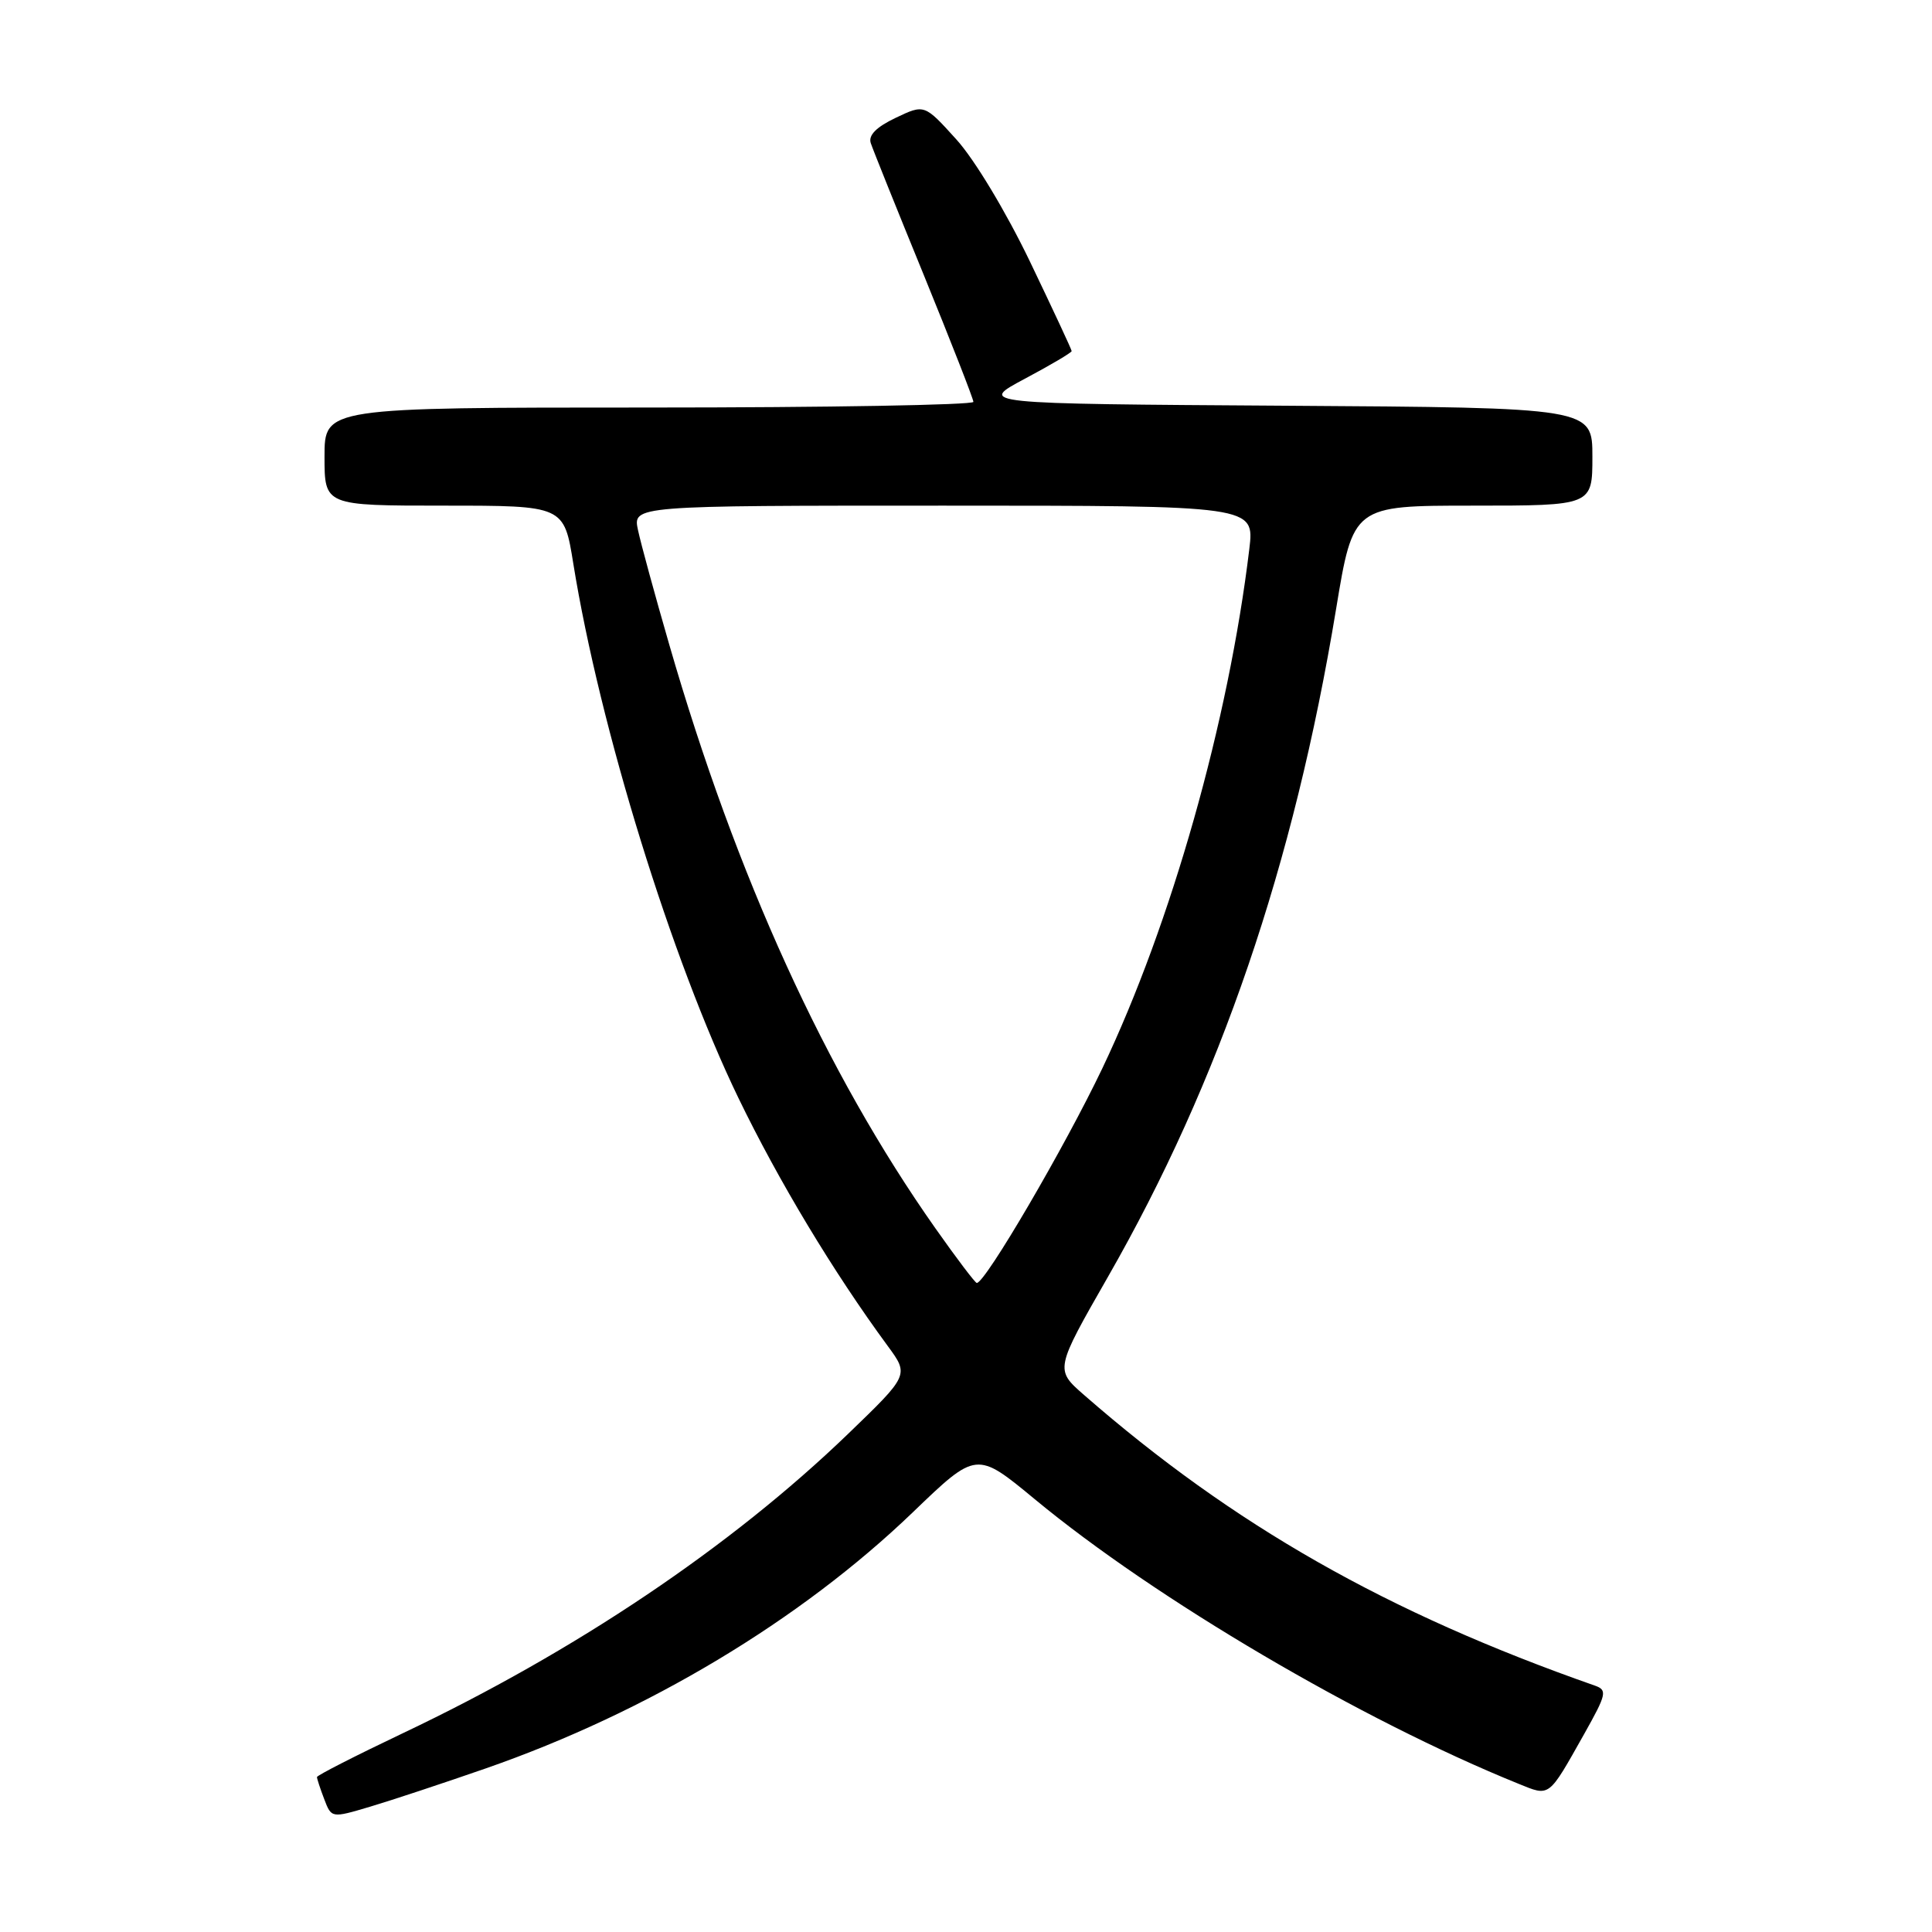 <?xml version="1.0" encoding="UTF-8" standalone="no"?>
<!DOCTYPE svg PUBLIC "-//W3C//DTD SVG 1.1//EN" "http://www.w3.org/Graphics/SVG/1.1/DTD/svg11.dtd" >
<svg xmlns="http://www.w3.org/2000/svg" xmlns:xlink="http://www.w3.org/1999/xlink" version="1.1" viewBox="0 0 256 256">
 <g >
 <path fill="currentColor"
d=" M 64.35 234.33 C 85.77 226.88 106.05 214.71 120.95 200.39 C 129.39 192.27 129.39 192.27 137.11 198.65 C 153.13 211.91 180.34 227.91 201.19 236.35 C 205.41 238.06 205.11 238.29 209.92 229.75 C 212.89 224.46 213.00 223.94 211.32 223.35 C 183.79 213.70 163.44 202.12 143.64 184.84 C 139.78 181.47 139.78 181.47 146.82 169.17 C 161.64 143.30 171.44 114.63 177.04 80.69 C 179.30 67.00 179.30 67.00 195.15 67.00 C 211.00 67.00 211.00 67.00 211.00 60.51 C 211.00 54.02 211.00 54.02 170.29 53.76 C 129.58 53.50 129.58 53.50 135.79 50.19 C 139.21 48.37 142.00 46.72 142.00 46.52 C 142.00 46.32 139.50 40.97 136.46 34.63 C 133.27 28.01 129.12 21.11 126.70 18.45 C 122.49 13.80 122.49 13.80 118.69 15.61 C 116.11 16.84 115.04 17.92 115.38 18.96 C 115.66 19.81 118.83 27.70 122.43 36.50 C 126.02 45.30 128.97 52.84 128.98 53.25 C 128.99 53.66 109.65 54.00 86.00 54.00 C 43.00 54.00 43.00 54.00 43.00 60.50 C 43.00 67.00 43.00 67.00 58.86 67.00 C 74.73 67.00 74.73 67.00 75.97 74.71 C 79.47 96.38 88.97 127.14 97.85 145.50 C 103.17 156.49 110.42 168.54 117.63 178.35 C 120.46 182.20 120.46 182.20 112.35 190.02 C 96.84 204.96 76.31 218.77 53.40 229.65 C 47.13 232.63 42.00 235.25 42.00 235.47 C 42.00 235.69 42.43 237.01 42.96 238.39 C 43.92 240.92 43.92 240.92 49.06 239.39 C 51.88 238.55 58.77 236.27 64.35 234.33 Z  M 123.94 162.75 C 109.42 142.14 97.57 116.17 88.69 85.45 C 86.79 78.88 84.92 72.04 84.54 70.25 C 83.84 67.00 83.84 67.00 125.04 67.00 C 166.23 67.00 166.23 67.00 165.54 72.75 C 162.79 95.59 155.22 122.34 146.07 141.55 C 141.11 151.95 130.56 170.00 129.43 170.00 C 129.22 170.00 126.75 166.74 123.94 162.75 Z "/>
</g>
</svg>